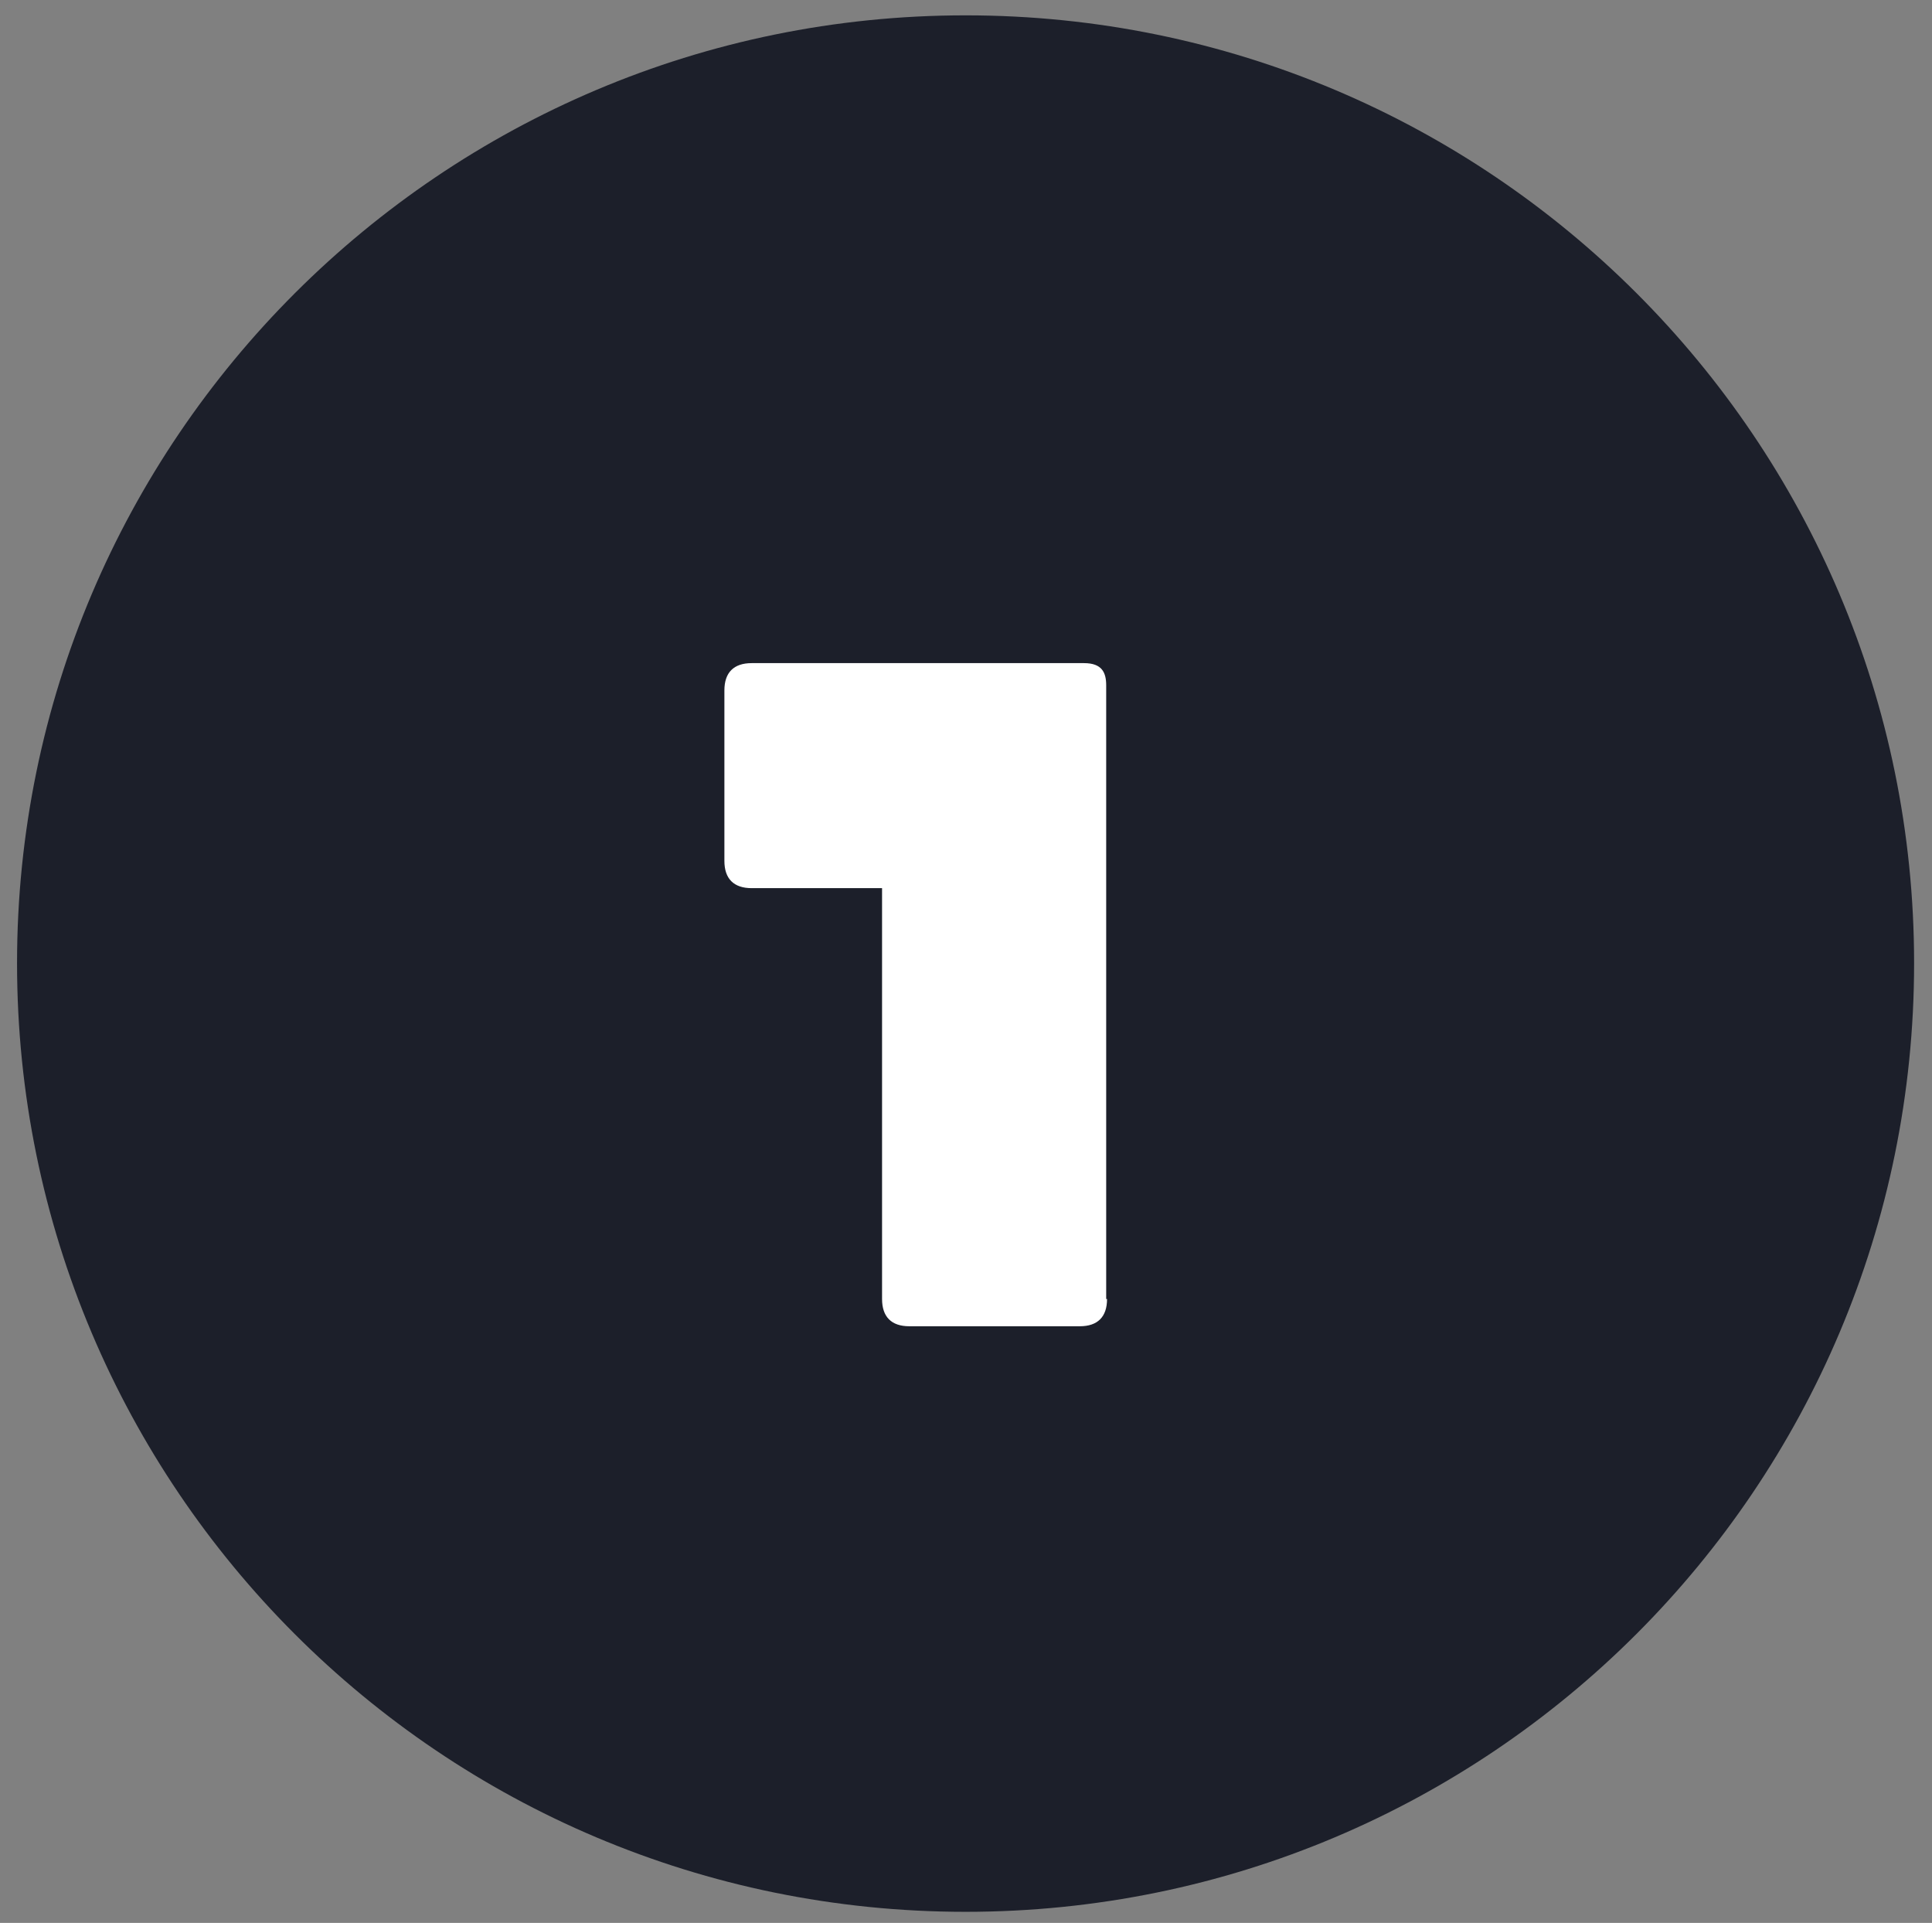 <svg xmlns="http://www.w3.org/2000/svg" viewBox="110 110 226.7 225.6"><rect x="110" y="110" width="226.7" height="225.6" fill="#808080" stroke="none"/><path fill="#1C1F2A" d="M223.3 111.8C161.9 111.8 112 161.6 112 223c0 61.5 49.8 111.3 111.3 111.3S334.6 284.5 334.6 223c0-61.4-49.8-111.2-111.3-111.2z"/><path fill="#FFF" d="M239.9 262.4c0 2.1-1.1 3.2-3.2 3.2h-20c-2.1 0-3.2-1.1-3.2-3.2v-48.2h-15.3c-2.1 0-3.2-1.1-3.2-3.2v-20c0-2.1 1.1-3.2 3.2-3.2h39c2.1 0 2.6 1.1 2.6 2.6v72z"/></svg>